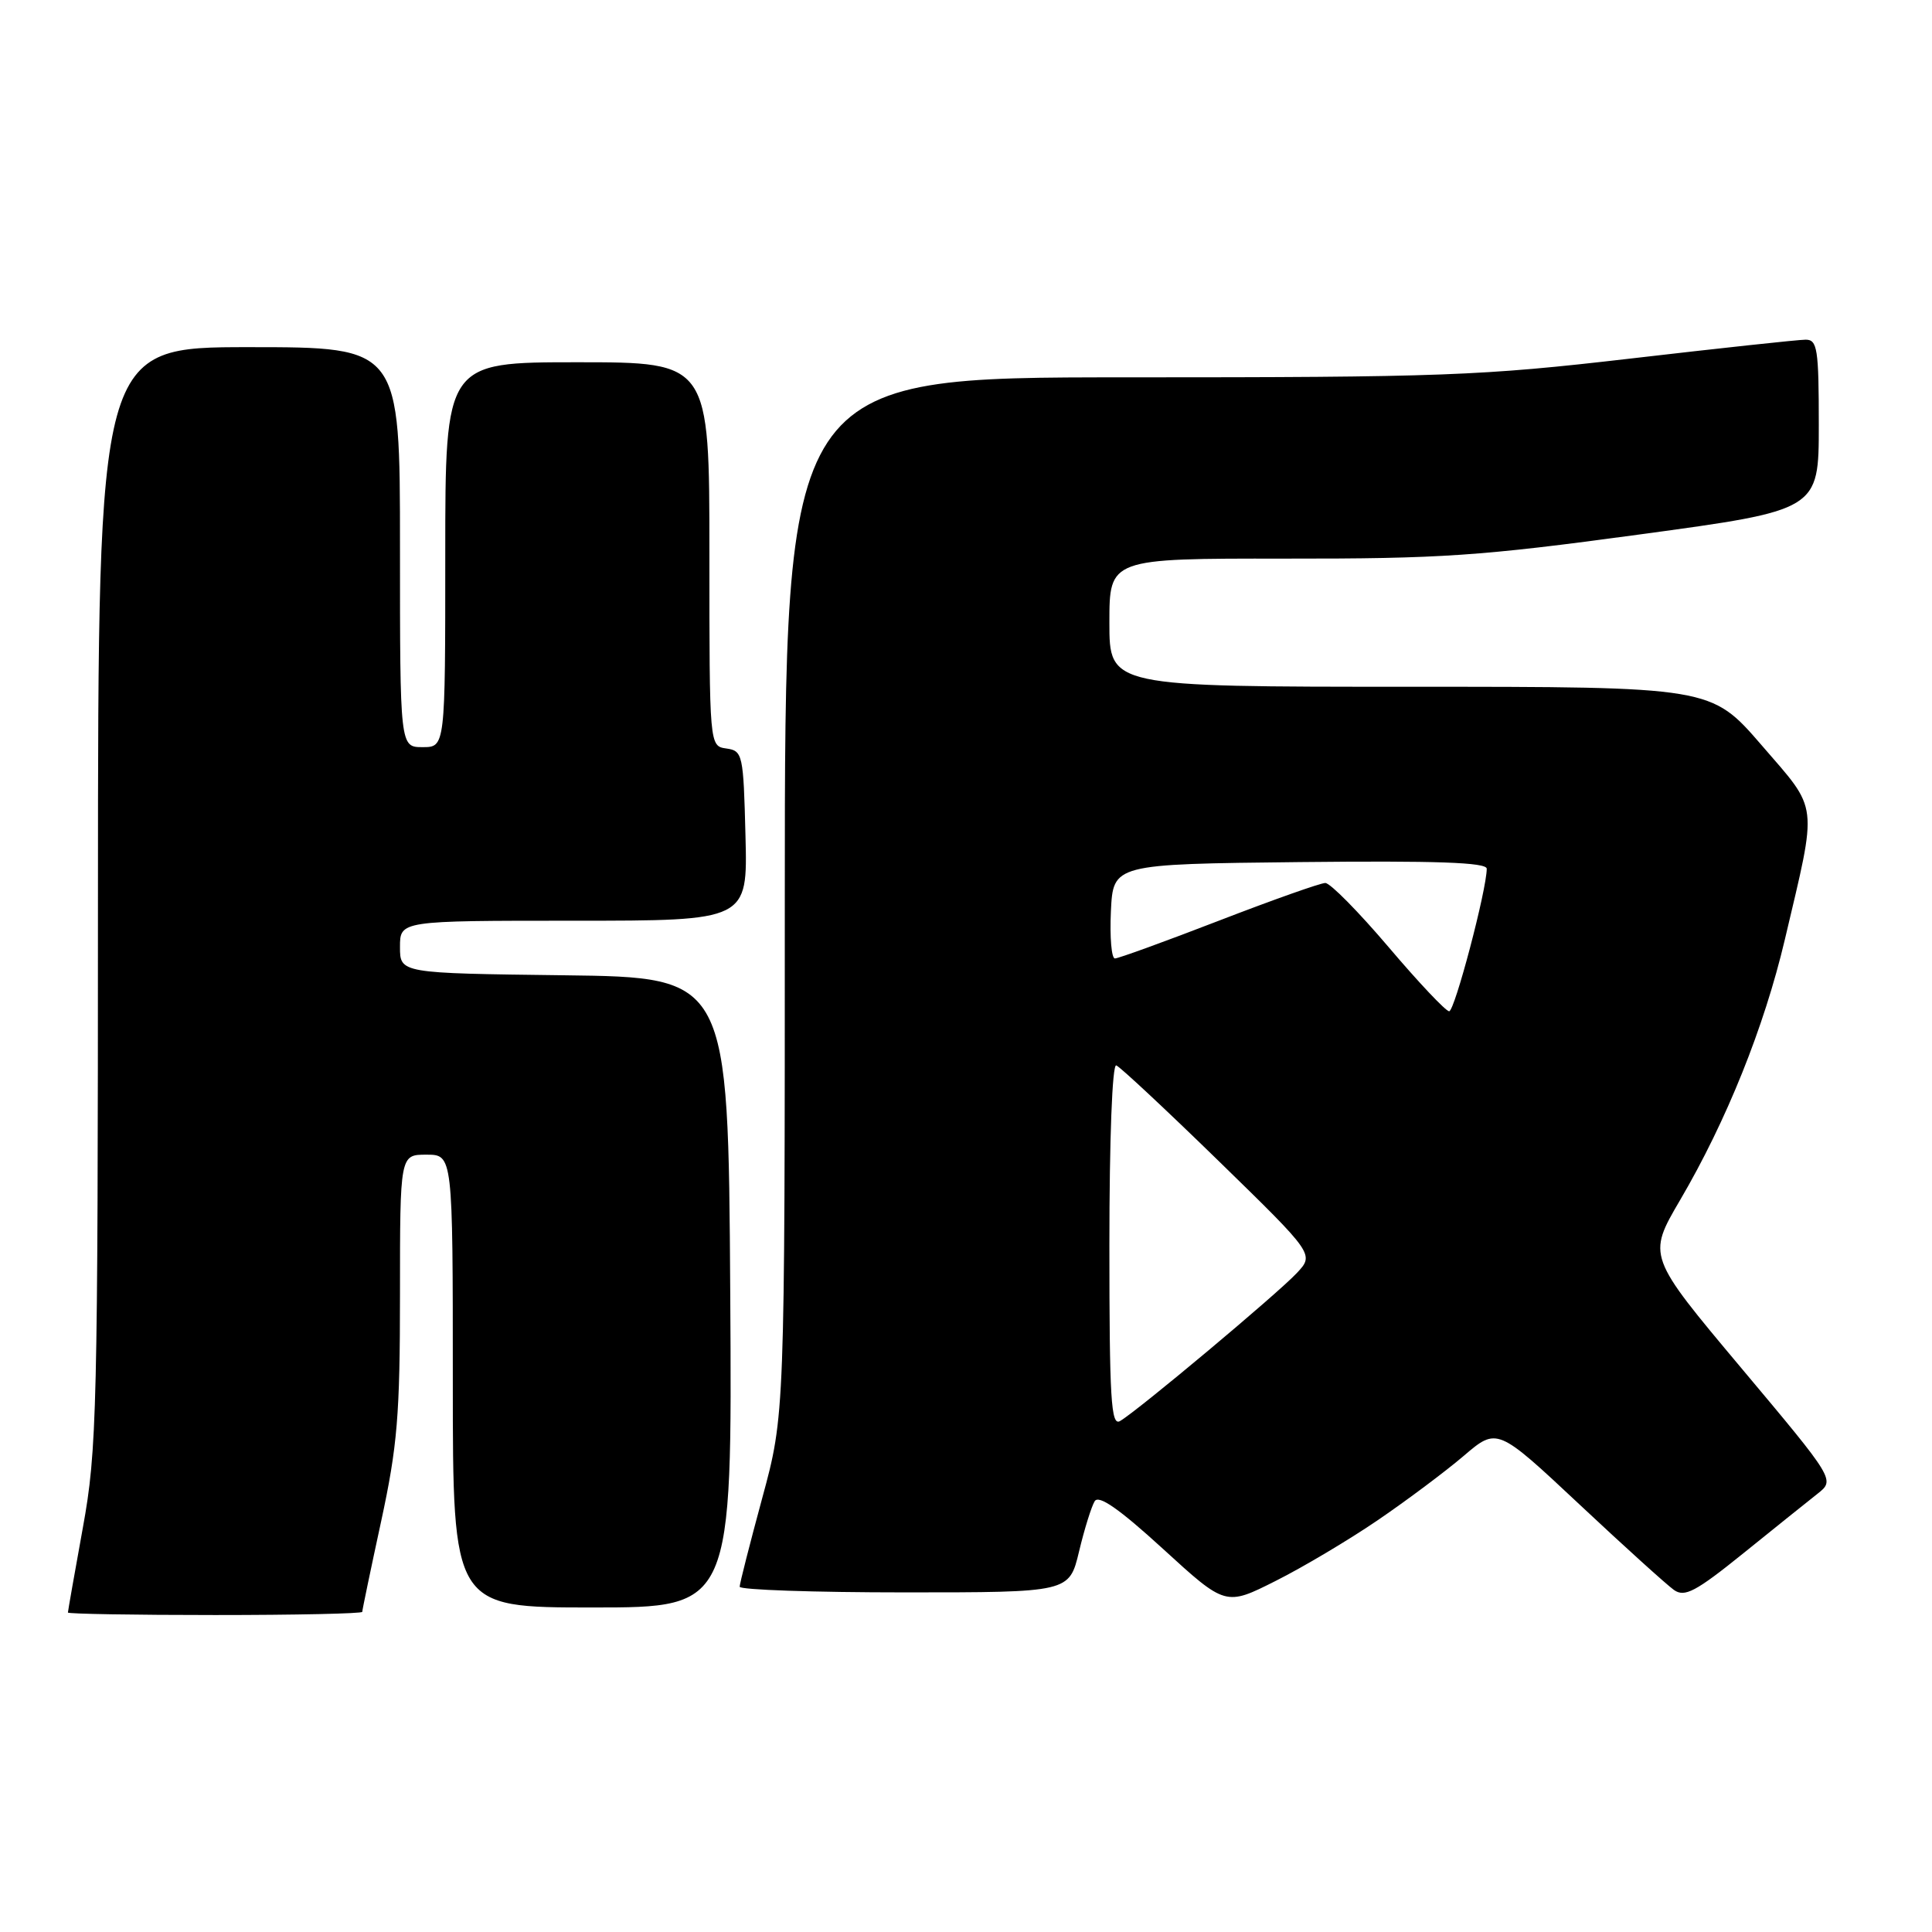 <?xml version="1.0" encoding="UTF-8" standalone="no"?>
<!DOCTYPE svg PUBLIC "-//W3C//DTD SVG 1.1//EN" "http://www.w3.org/Graphics/SVG/1.1/DTD/svg11.dtd" >
<svg xmlns="http://www.w3.org/2000/svg" xmlns:xlink="http://www.w3.org/1999/xlink" version="1.1" viewBox="0 0 256 256">
 <g >
 <path fill="currentColor"
d=" M 48.00 213.58 C 48.00 213.35 49.12 207.96 50.50 201.60 C 52.66 191.60 53.00 187.52 53.00 171.52 C 53.00 153.00 53.00 153.00 56.50 153.00 C 60.00 153.00 60.00 153.00 60.00 183.00 C 60.00 213.00 60.00 213.00 78.51 213.00 C 97.02 213.00 97.02 213.00 96.76 171.25 C 96.50 129.50 96.50 129.50 74.75 129.23 C 53.00 128.96 53.00 128.96 53.00 125.48 C 53.00 122.00 53.00 122.00 76.03 122.00 C 99.07 122.00 99.07 122.00 98.78 110.75 C 98.51 99.94 98.41 99.49 96.25 99.18 C 94.00 98.86 94.00 98.86 94.00 73.43 C 94.00 48.00 94.00 48.00 76.50 48.00 C 59.00 48.00 59.00 48.00 59.00 73.50 C 59.00 99.00 59.00 99.00 56.00 99.00 C 53.00 99.00 53.00 99.00 53.00 72.50 C 53.00 46.00 53.00 46.00 33.00 46.00 C 13.00 46.00 13.00 46.00 12.98 118.75 C 12.97 186.94 12.85 192.18 10.98 202.42 C 9.89 208.43 9.00 213.49 9.00 213.67 C 9.00 213.85 17.77 214.00 28.50 214.00 C 39.23 214.00 48.00 213.81 48.00 213.58 Z  M 182.58 201.42 C 186.39 198.82 191.50 195.00 193.94 192.92 C 198.38 189.13 198.38 189.13 209.26 199.32 C 215.23 204.92 220.89 210.03 221.81 210.68 C 223.23 211.68 224.69 210.91 231.00 205.82 C 235.12 202.49 239.55 198.94 240.83 197.93 C 243.16 196.09 243.16 196.09 230.72 181.26 C 218.28 166.43 218.28 166.43 222.62 159.02 C 228.77 148.53 233.76 136.11 236.50 124.50 C 240.86 105.99 241.05 107.58 233.42 98.74 C 226.73 91.00 226.73 91.00 186.87 91.00 C 147.00 91.00 147.00 91.00 147.00 82.50 C 147.00 74.00 147.00 74.00 170.25 74.02 C 190.93 74.04 196.13 73.69 217.25 70.82 C 241.00 67.60 241.00 67.60 241.00 56.30 C 241.00 46.20 240.81 45.00 239.25 45.01 C 238.29 45.01 227.85 46.14 216.05 47.51 C 196.22 49.81 191.17 50.00 149.30 50.00 C 104.00 50.00 104.00 50.00 103.99 118.75 C 103.99 187.50 103.99 187.50 101.00 198.50 C 99.36 204.55 98.01 209.84 98.01 210.25 C 98.00 210.66 107.83 211.00 119.84 211.00 C 141.68 211.00 141.68 211.00 142.98 205.58 C 143.69 202.60 144.63 199.60 145.05 198.92 C 145.59 198.04 148.31 199.94 154.11 205.24 C 162.40 212.82 162.40 212.82 169.03 209.48 C 172.68 207.65 178.77 204.02 182.58 201.42 Z  M 147.00 164.97 C 147.00 150.94 147.38 140.97 147.91 141.17 C 148.41 141.35 154.52 147.06 161.49 153.85 C 174.16 166.20 174.16 166.20 171.83 168.69 C 169.26 171.44 150.64 187.03 148.40 188.30 C 147.22 188.98 147.00 185.38 147.00 164.97 Z  M 184.00 125.50 C 180.03 120.83 176.26 117.00 175.61 117.00 C 174.97 117.00 168.62 119.25 161.50 122.00 C 154.38 124.75 148.19 127.00 147.73 127.00 C 147.28 127.00 147.04 124.19 147.20 120.75 C 147.50 114.50 147.50 114.50 172.25 114.23 C 190.31 114.04 197.00 114.27 197.00 115.11 C 197.00 117.88 192.75 134.00 192.02 134.00 C 191.58 134.00 187.97 130.18 184.00 125.50 Z "/>
</g>
</svg>